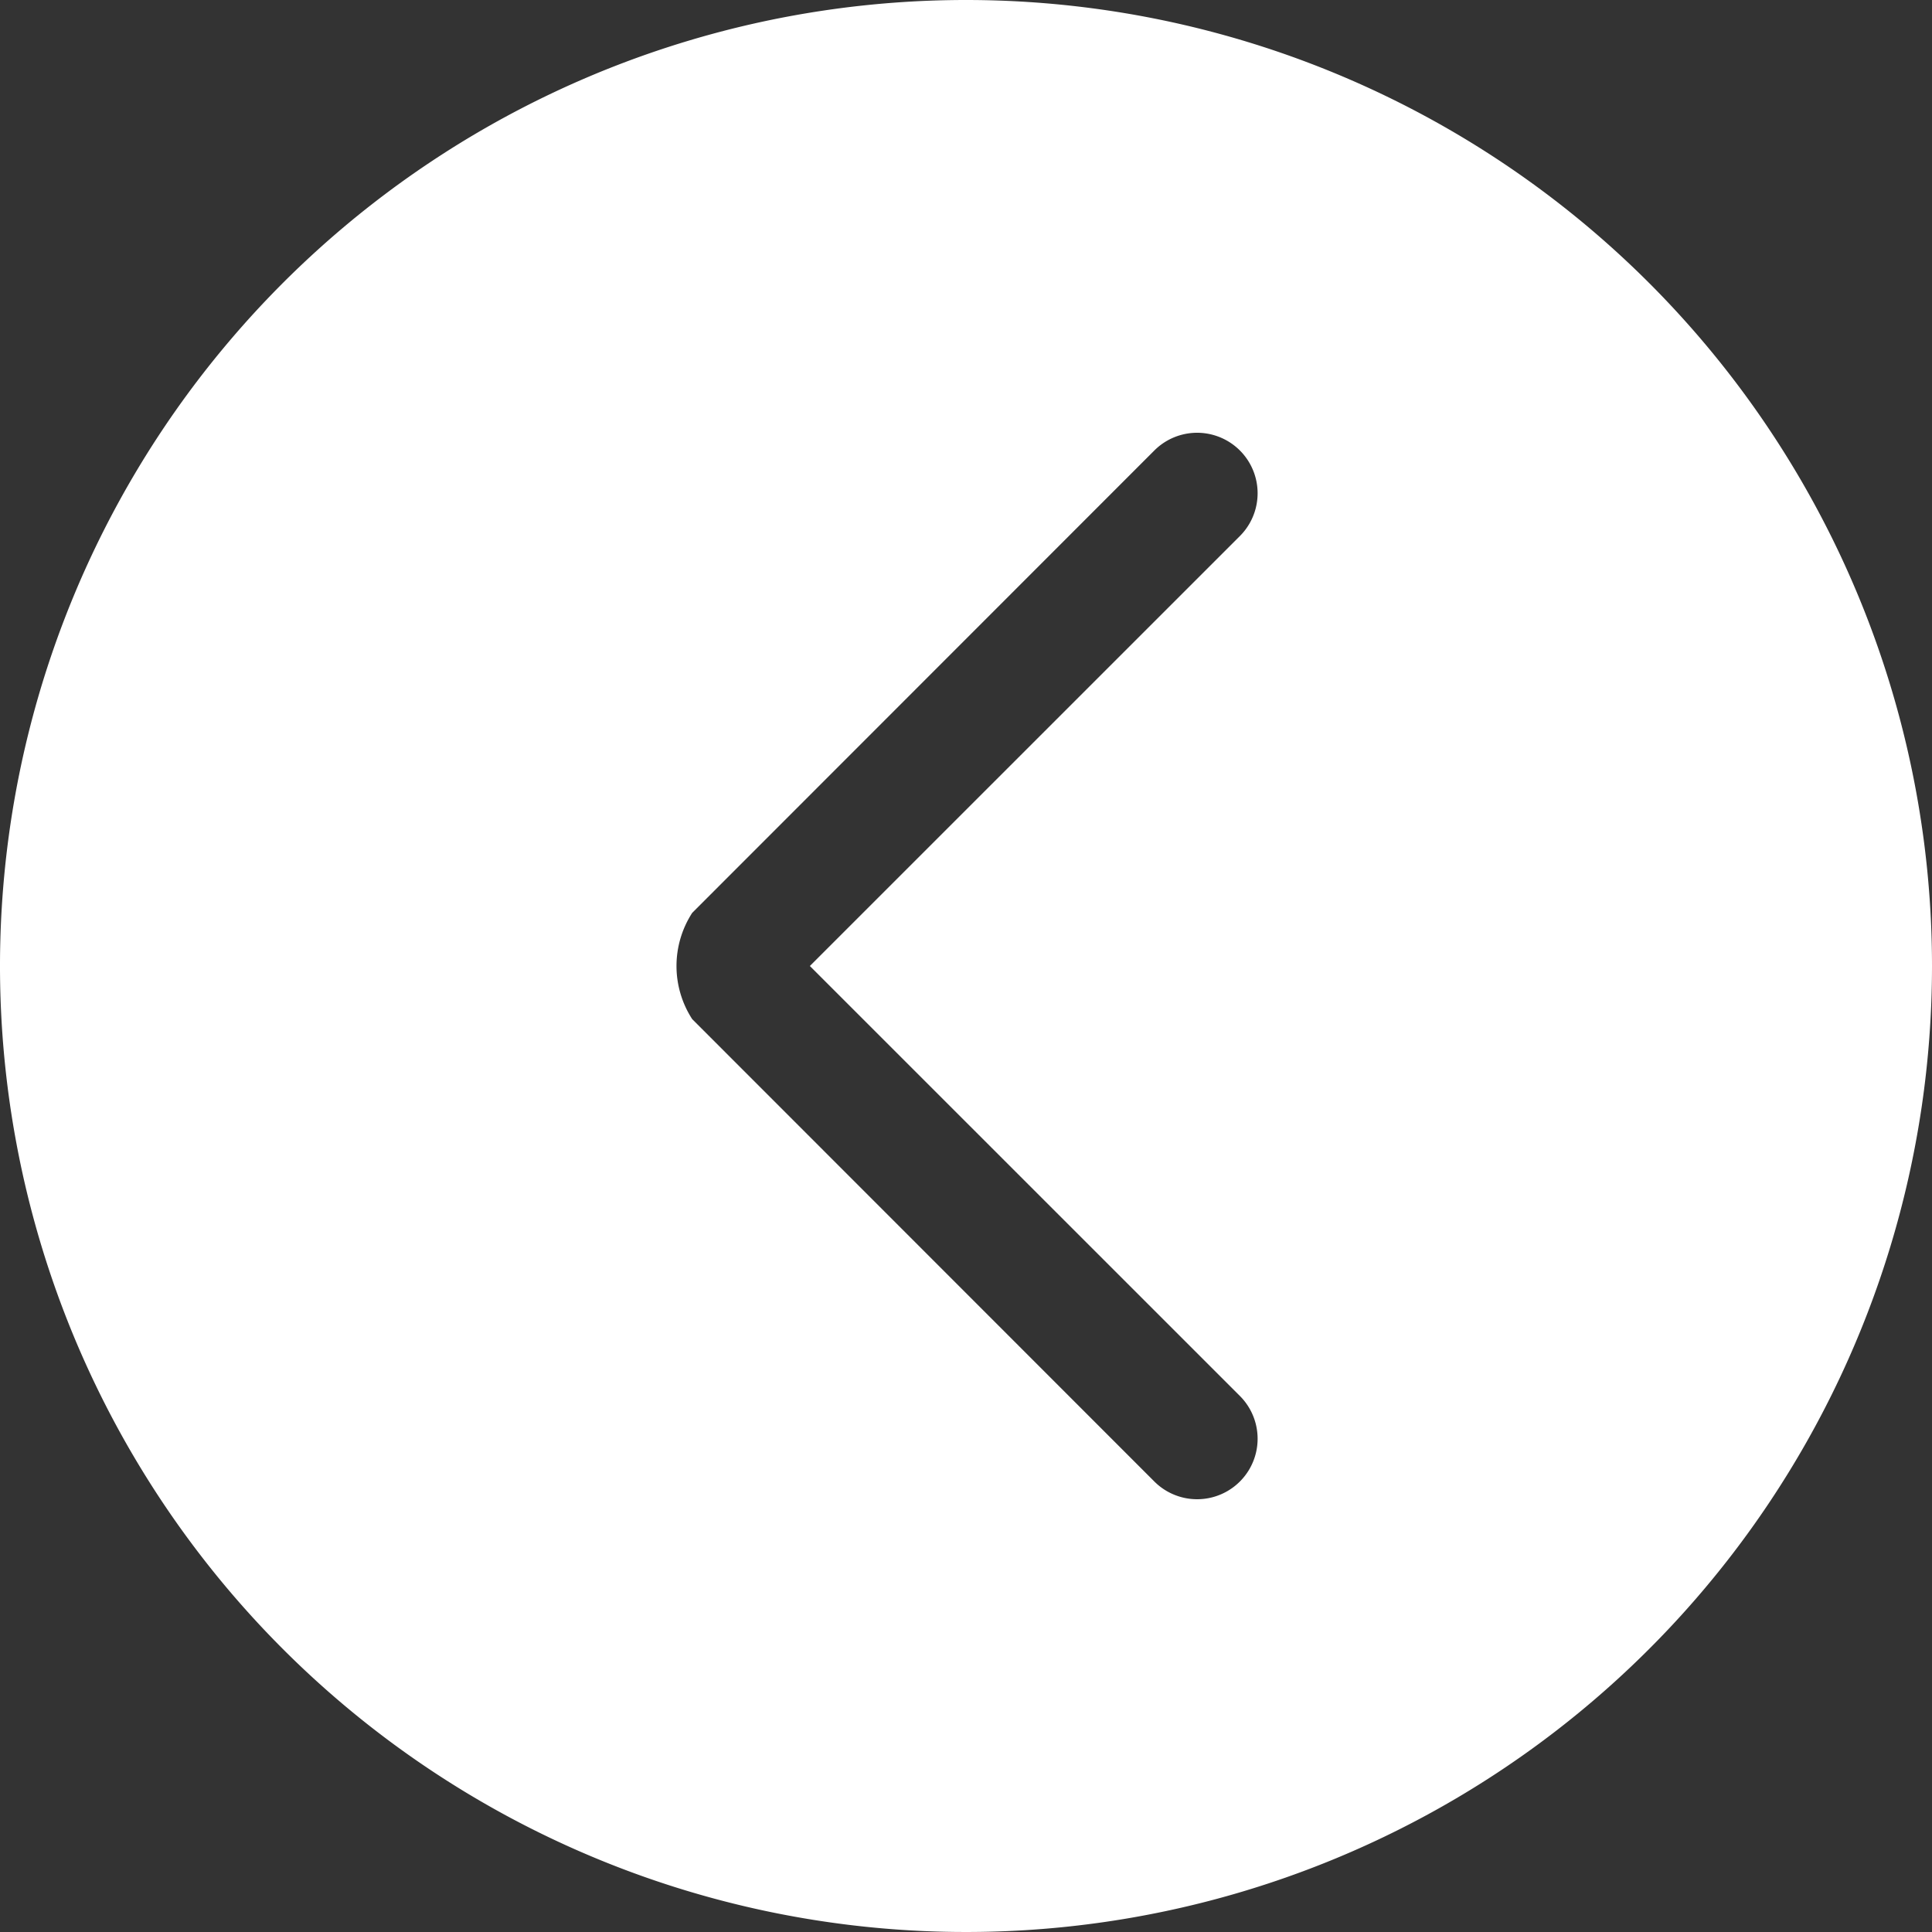 <svg id="Page-1" xmlns="http://www.w3.org/2000/svg" width="32" height="32" viewBox="0 0 32 32">
  <rect x="0" y="0" width="32" height="32" fill="#333333" stroke="none"/>
  <g id="Icon-Set-Filled" transform="translate(-570 -1037)">
    <path id="chevron-left-circle" d="M590.535,1060.12a1,1,0,1,1-1.414,1.42l-7.656-7.66a1.619,1.619,0,0,1,0-1.76l7.656-7.66a1,1,0,0,1,1.414,1.42l-7.121,7.12,7.121,7.12ZM586,1037a16,16,0,1,0,16,16,16,16,0,0,0-16-16Z" fill="#fff" fill-rule="evenodd"/>
  </g>
</svg>
